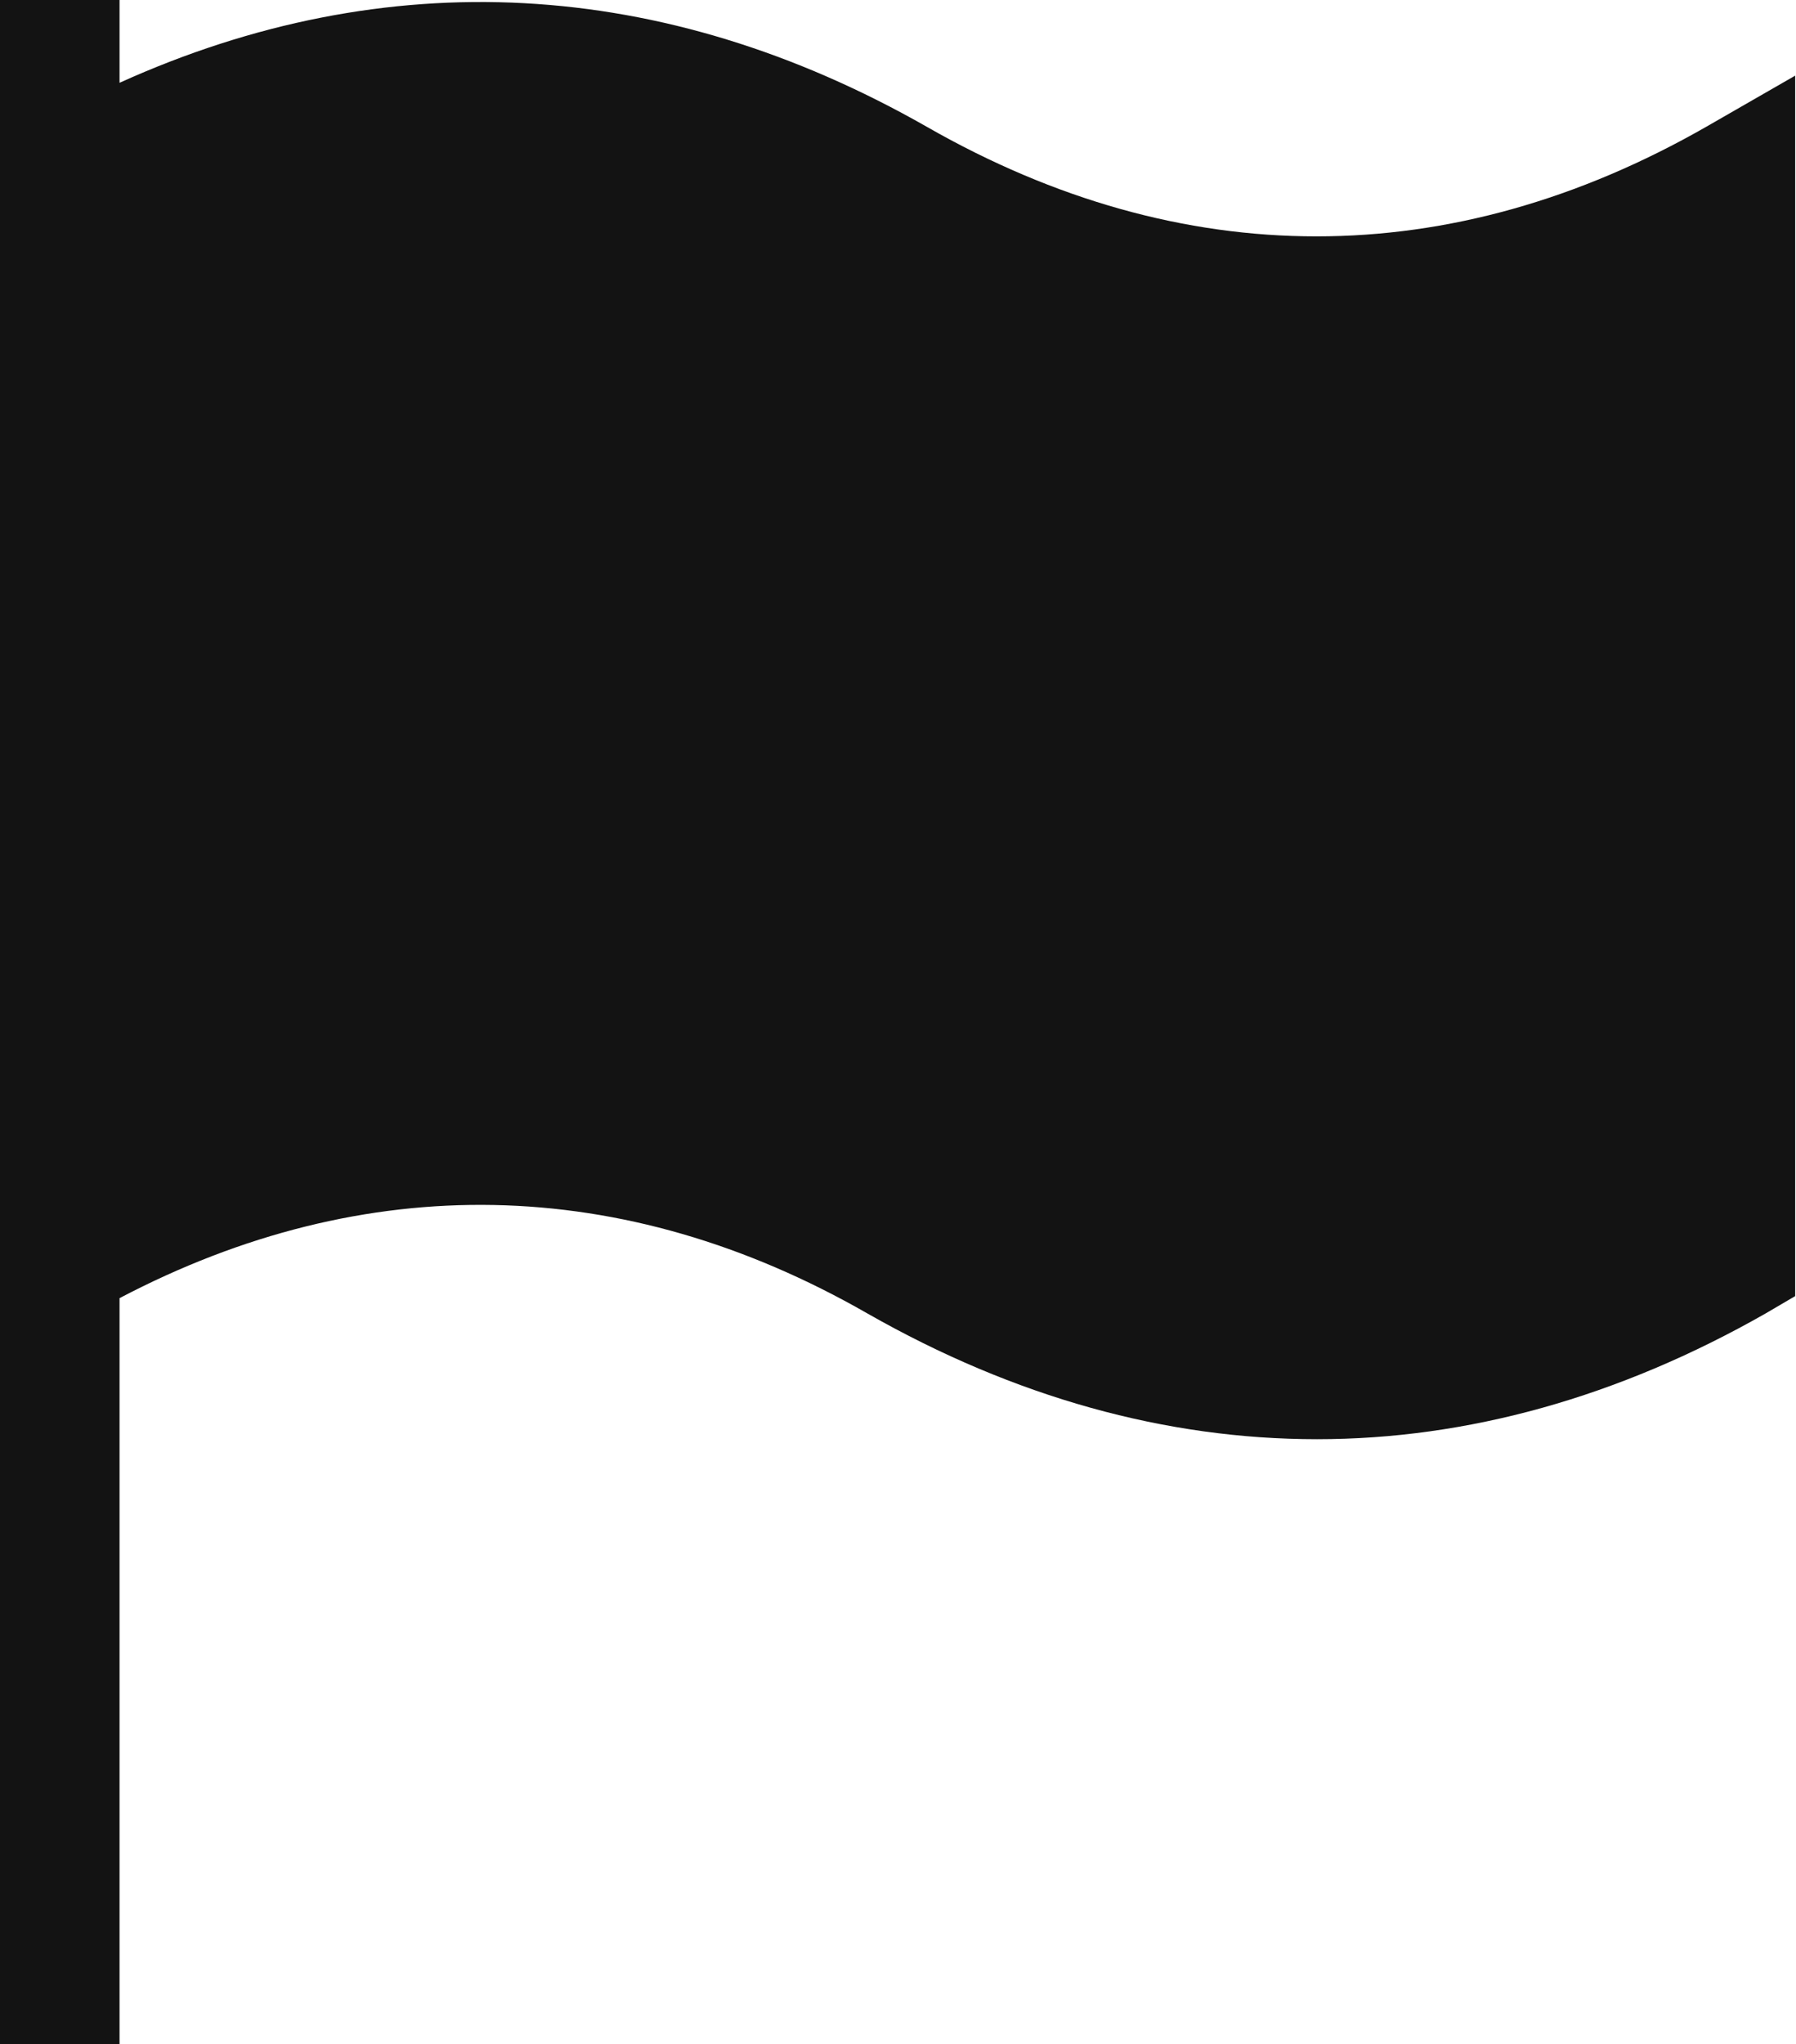 <svg width="17.578" height="20" viewBox="0 0 17.578 20" fill="none" xmlns="http://www.w3.org/2000/svg" xmlns:xlink="http://www.w3.org/1999/xlink">
	<desc>
			Created with Pixso.
	</desc>
	<defs/>
	<path id="Vector" d="M9.07 1.24C6.49 -0.23 3.78 -0.37 1.17 0.81L1.17 0L0 0L0 20L1.17 20L1.17 12.7C3.57 11.44 6.1 11.48 8.49 12.85C9.93 13.67 11.41 14.08 12.89 14.08C14.36 14.08 15.84 13.67 17.28 12.85L17.57 12.68L17.57 0.74L16.7 1.24C14.2 2.67 11.57 2.67 9.07 1.24Z" fill="#131313" fill-opacity="1" fill-rule="nonzero"/>
</svg>
